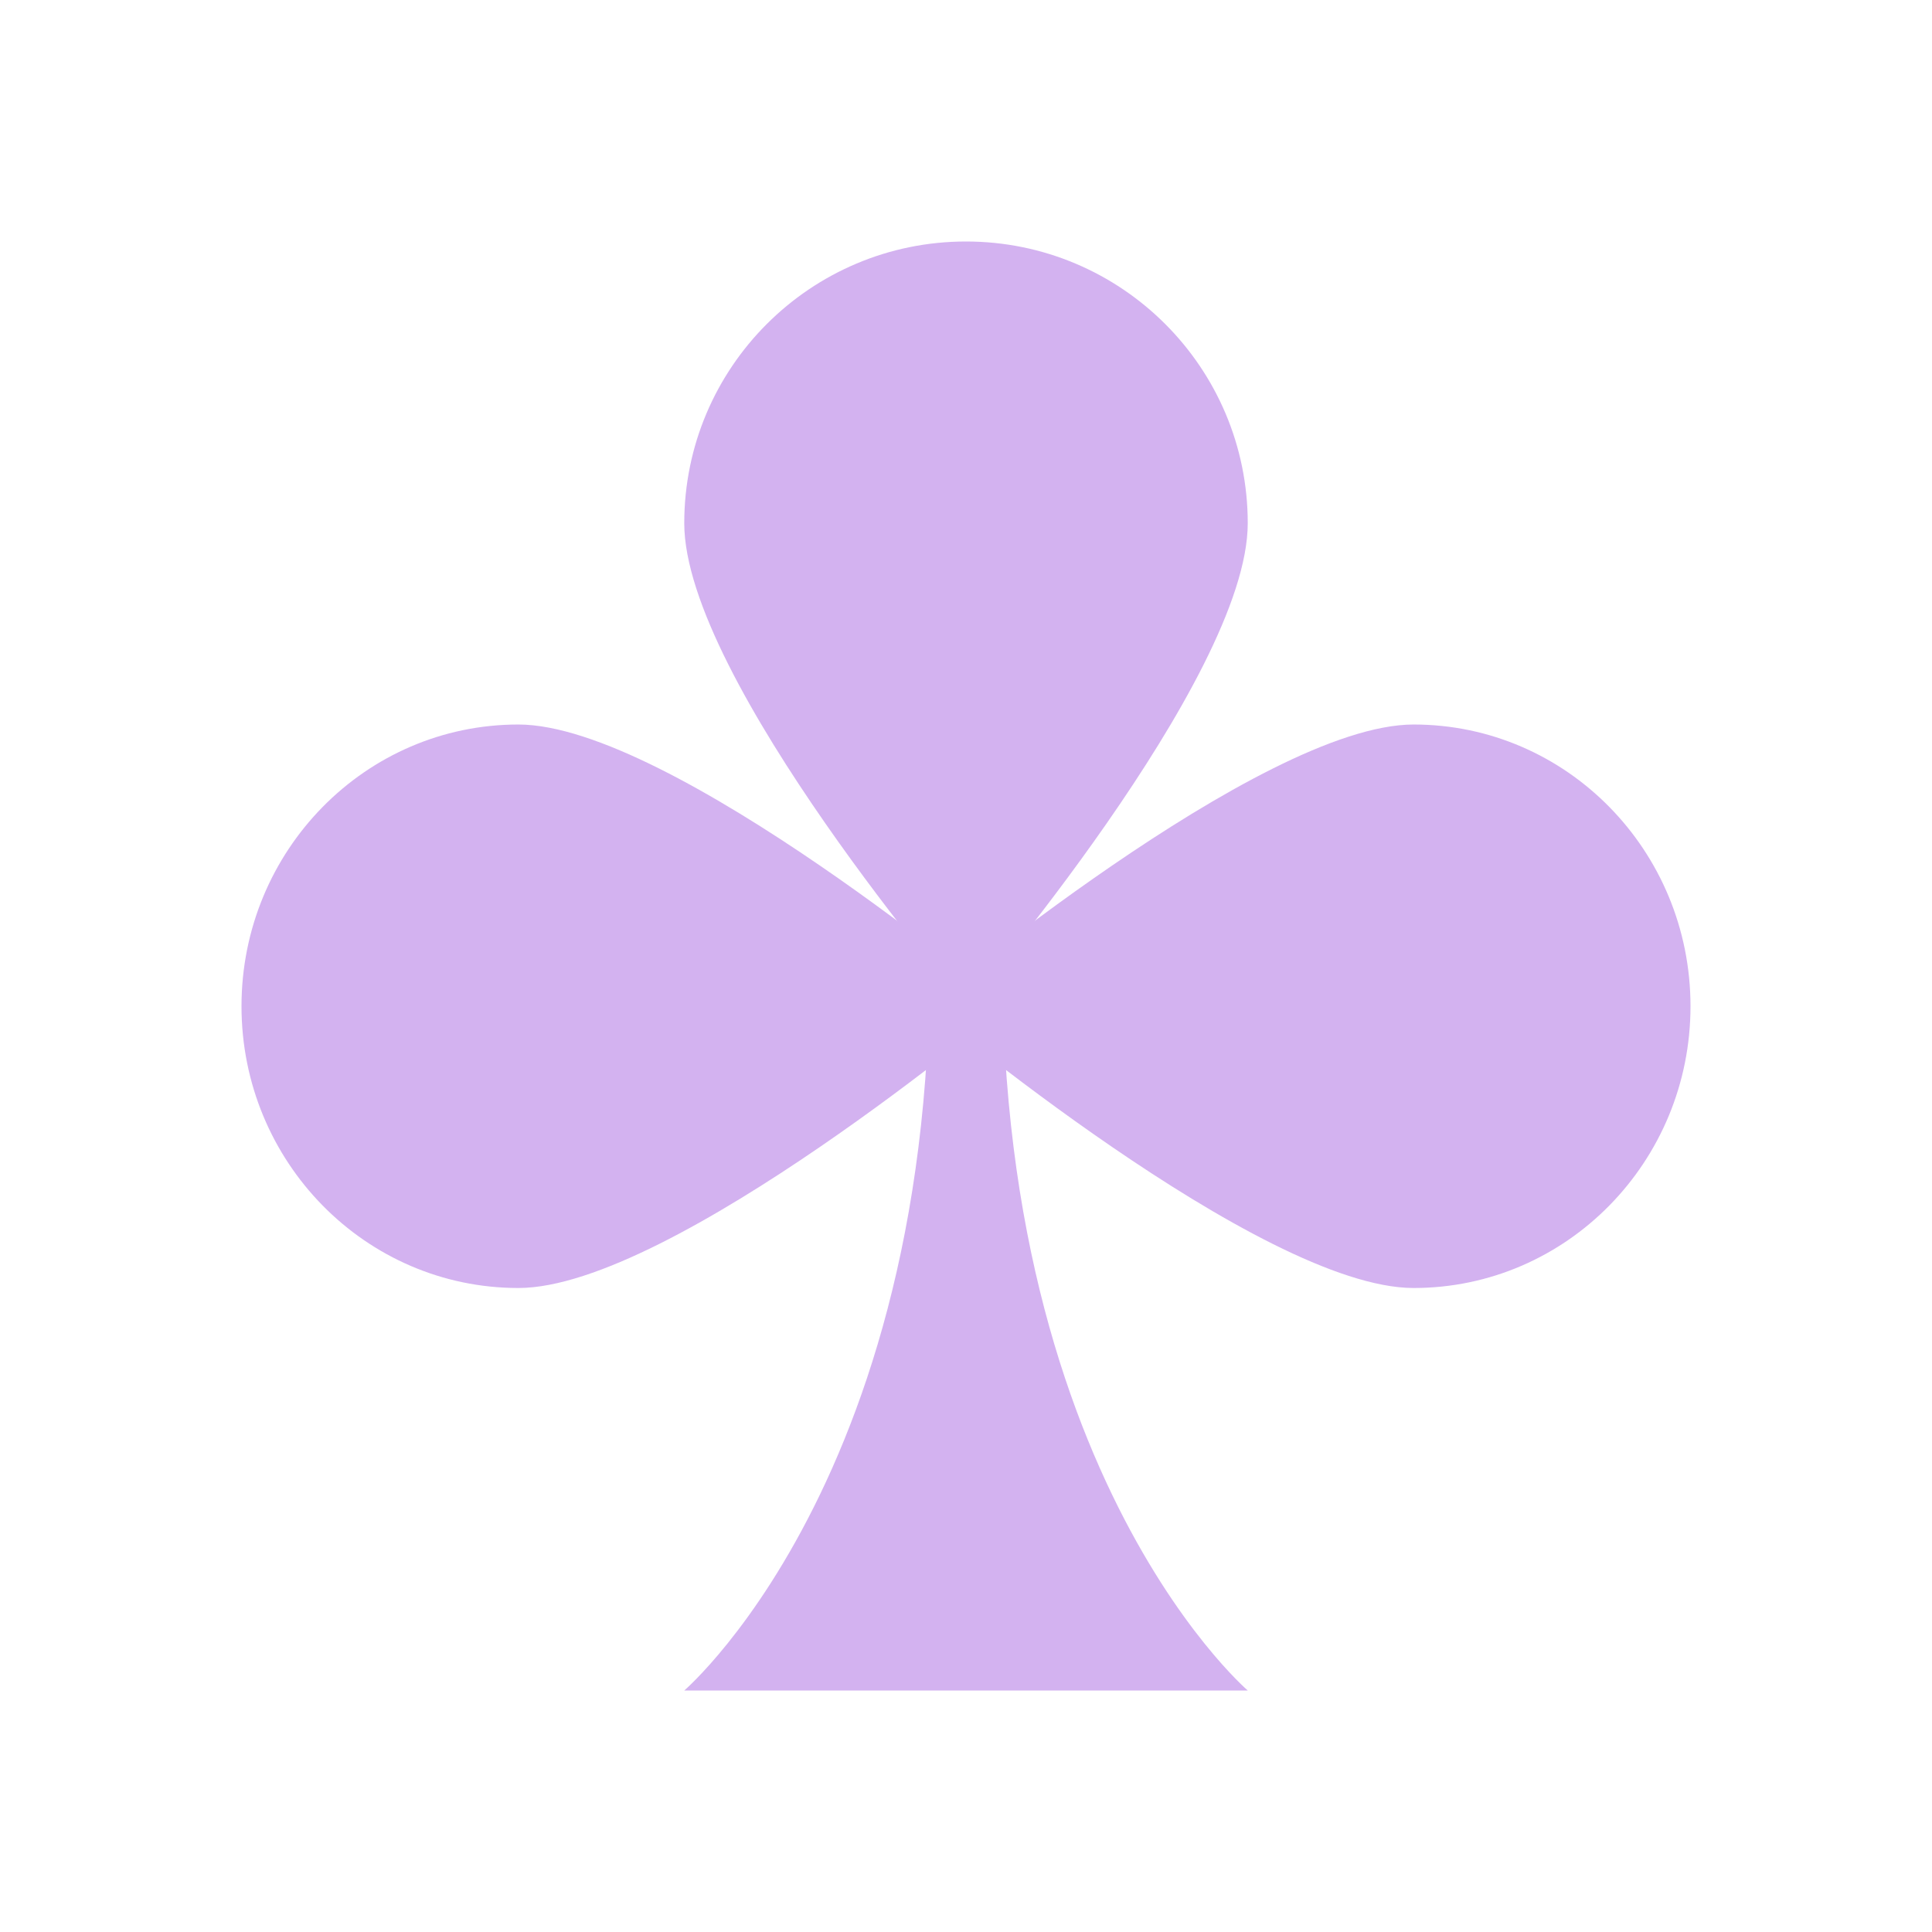 <svg xmlns="http://www.w3.org/2000/svg" x="0px" y="0px"
width="48" height="48"
viewBox="0 0 172 172"
style=" fill:#000000;"><g fill="none" fill-rule="nonzero" stroke="none" stroke-width="1" stroke-linecap="butt" stroke-linejoin="miter" stroke-miterlimit="10" stroke-dasharray="" stroke-dashoffset="0" font-family="none" font-weight="none" font-size="none" text-anchor="none" style="mix-blend-mode: normal"><path d="M0,172v-172h172v172z" fill="none"></path><g fill="#d3b2f0"><path d="M60.917,46.583c0,-13.853 11.234,-25.083 25.083,-25.083c13.85,0 25.083,11.23 25.083,25.083c0,13.85 -25.083,43 -25.083,43c0,0 -25.083,-29.15 -25.083,-43z"></path><path d="M125.85,114.667c13.617,0 24.65,-11.237 24.65,-25.083c0,-13.853 -11.033,-25.083 -24.65,-25.083c-13.613,0 -43.434,25.083 -43.434,25.083c0,0 29.82,25.083 43.434,25.083z"></path><path d="M46.15,114.667c-13.617,0 -24.65,-11.237 -24.65,-25.083c0,-13.853 11.033,-25.083 24.65,-25.083c13.613,0 43.434,25.083 43.434,25.083c0,0 -29.82,25.083 -43.434,25.083z"></path><path d="M89.583,75.25h-3.583h-3.583c3.583,53.75 -21.5,75.25 -21.5,75.25h50.167c0,0 -25.083,-21.5 -21.5,-75.25z"></path></g></g></svg>